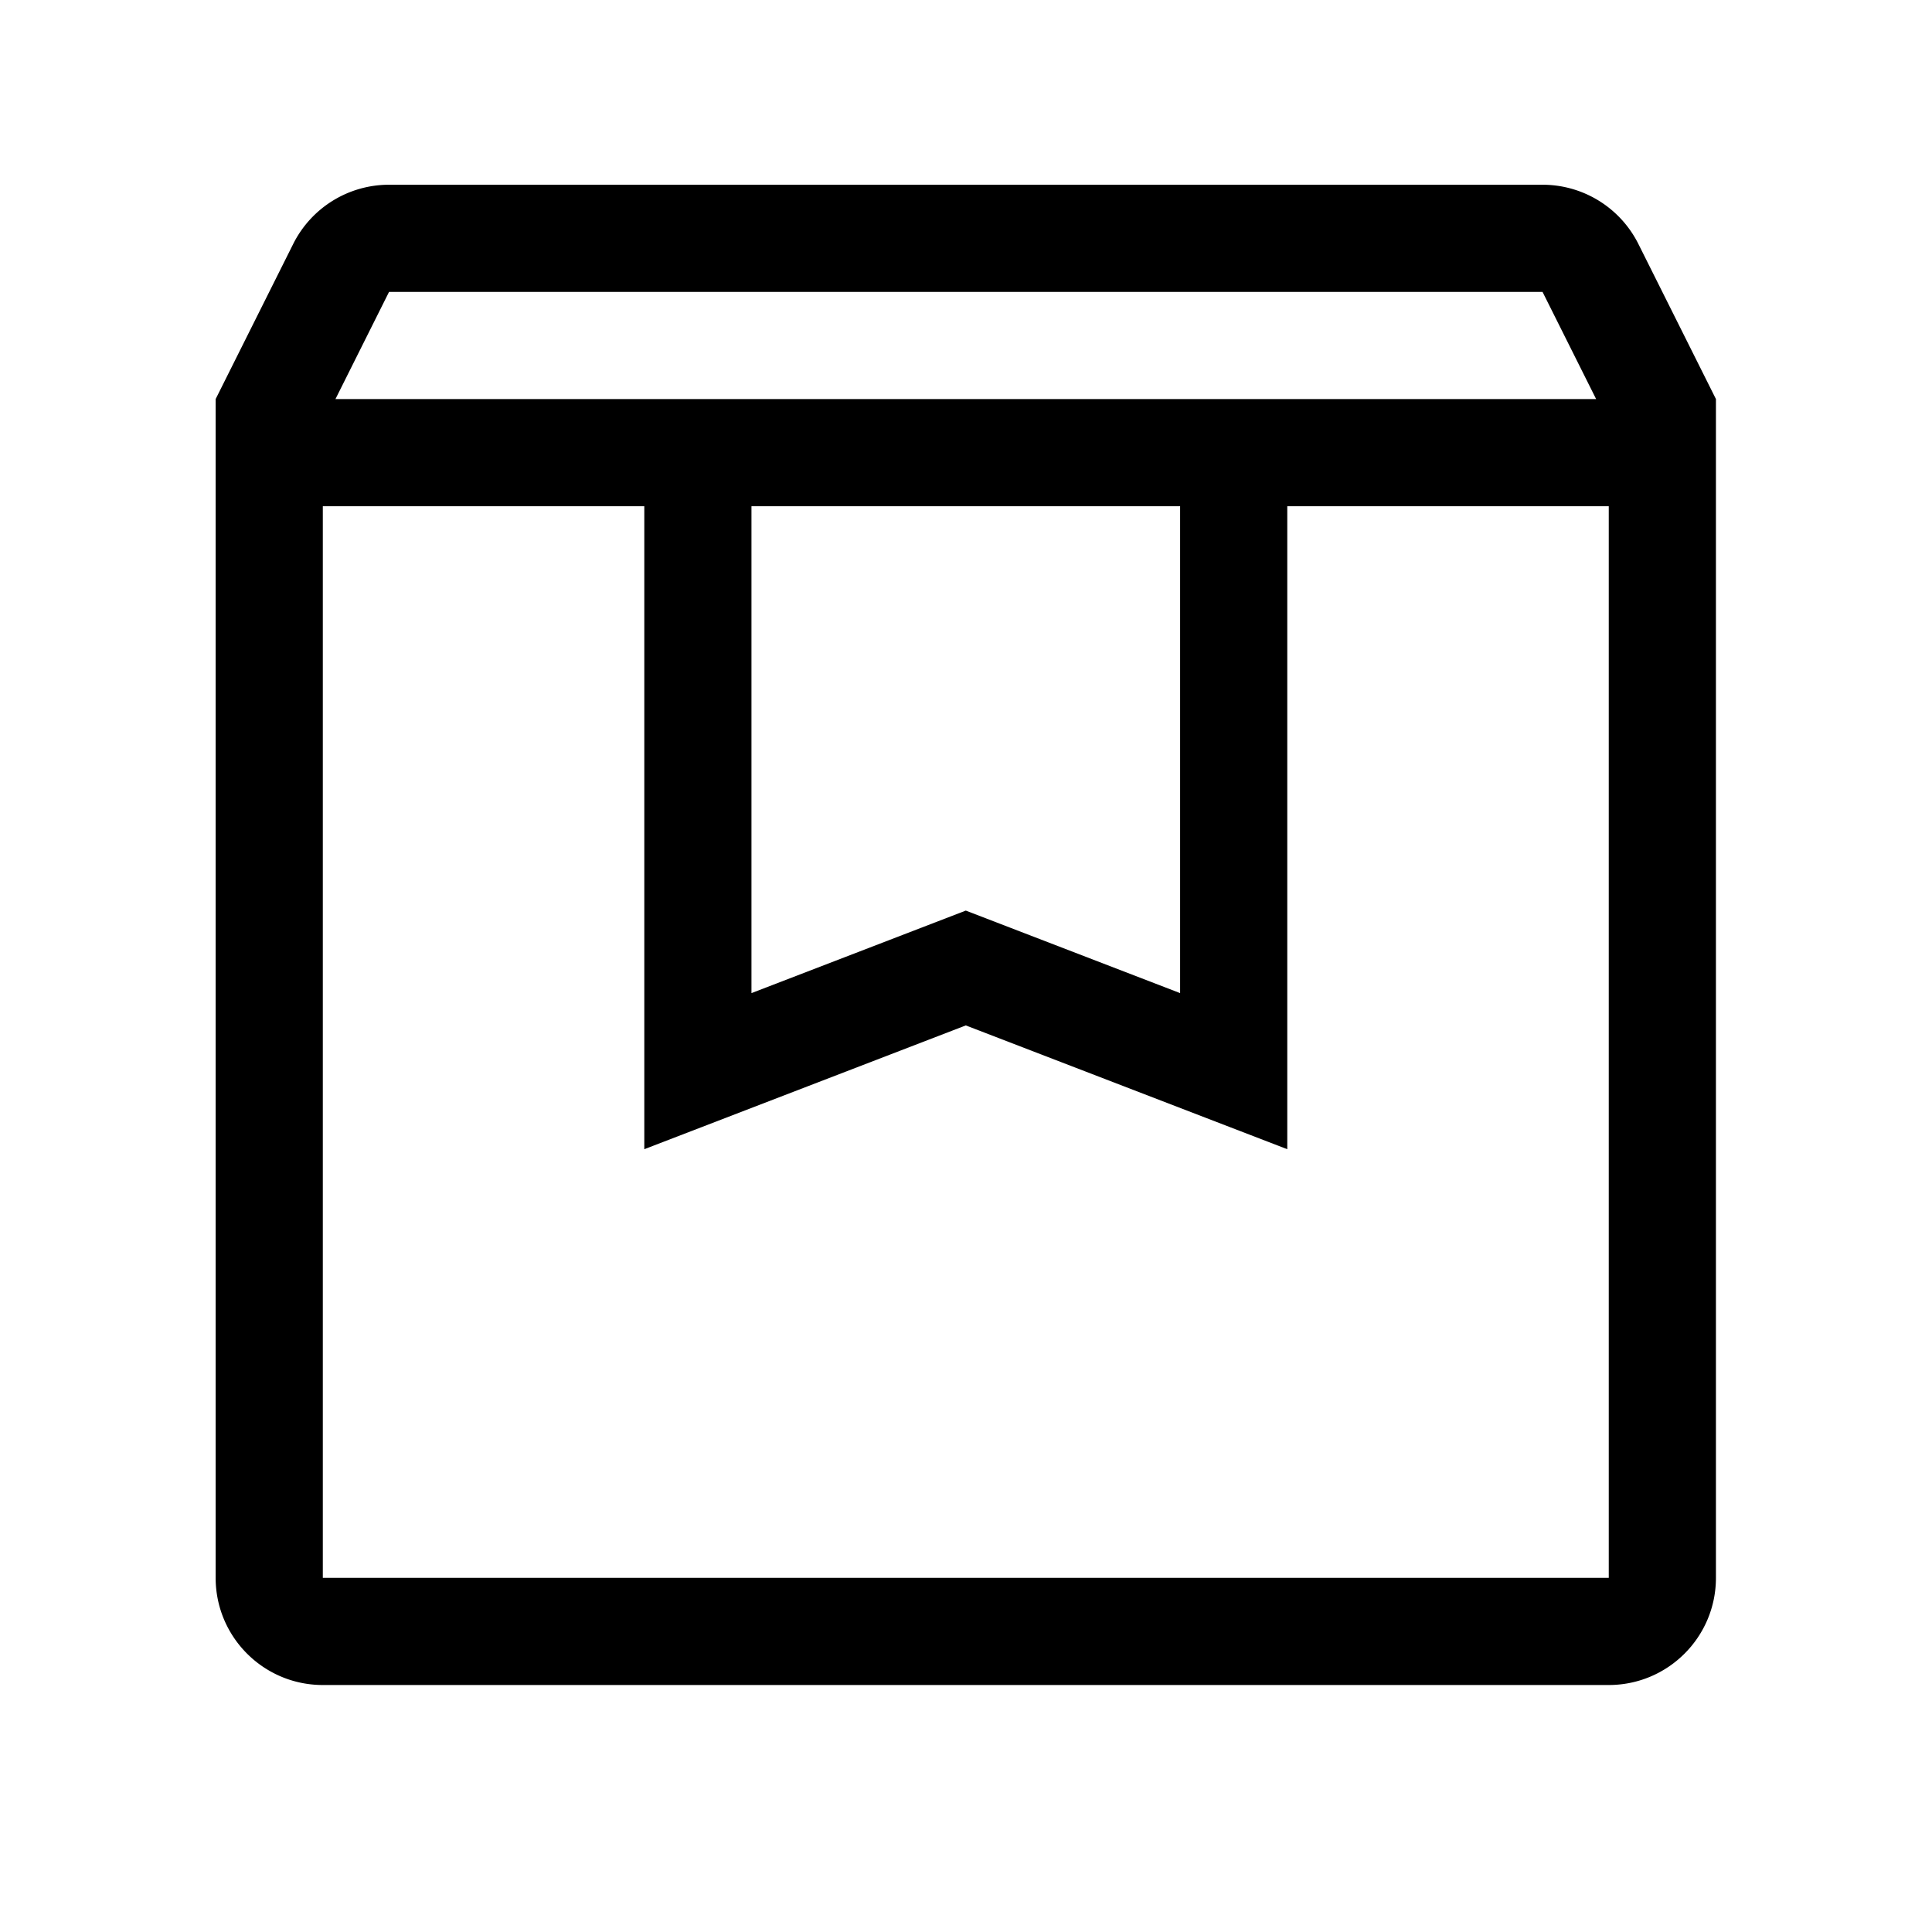 <svg viewBox="0 0 1024 1024" version="1.1" xmlns="http://www.w3.org/2000/svg"><path d="M817.576 154.712H206.202l-28.4 56.798h-63.502l41.099-82.199a56.798 56.798 0 0 1 50.801-31.397h611.376a56.798 56.798 0 0 1 50.801 31.397l41.1 82.199h0.002v624.783c0 31.369-25.429 56.798-56.799 56.798H171.098c-31.369 0-56.798-25.429-56.798-56.799V211.51h731.676l-28.4-56.798z m35.103 113.597l-170.395-0.001v340.792l-170.396-65.605-170.396 65.605V268.308h-170.394v567.984h681.58V268.31z m-227.193 0H398.293v258.059l113.595-43.735 113.597 43.735V268.31z" /></svg>